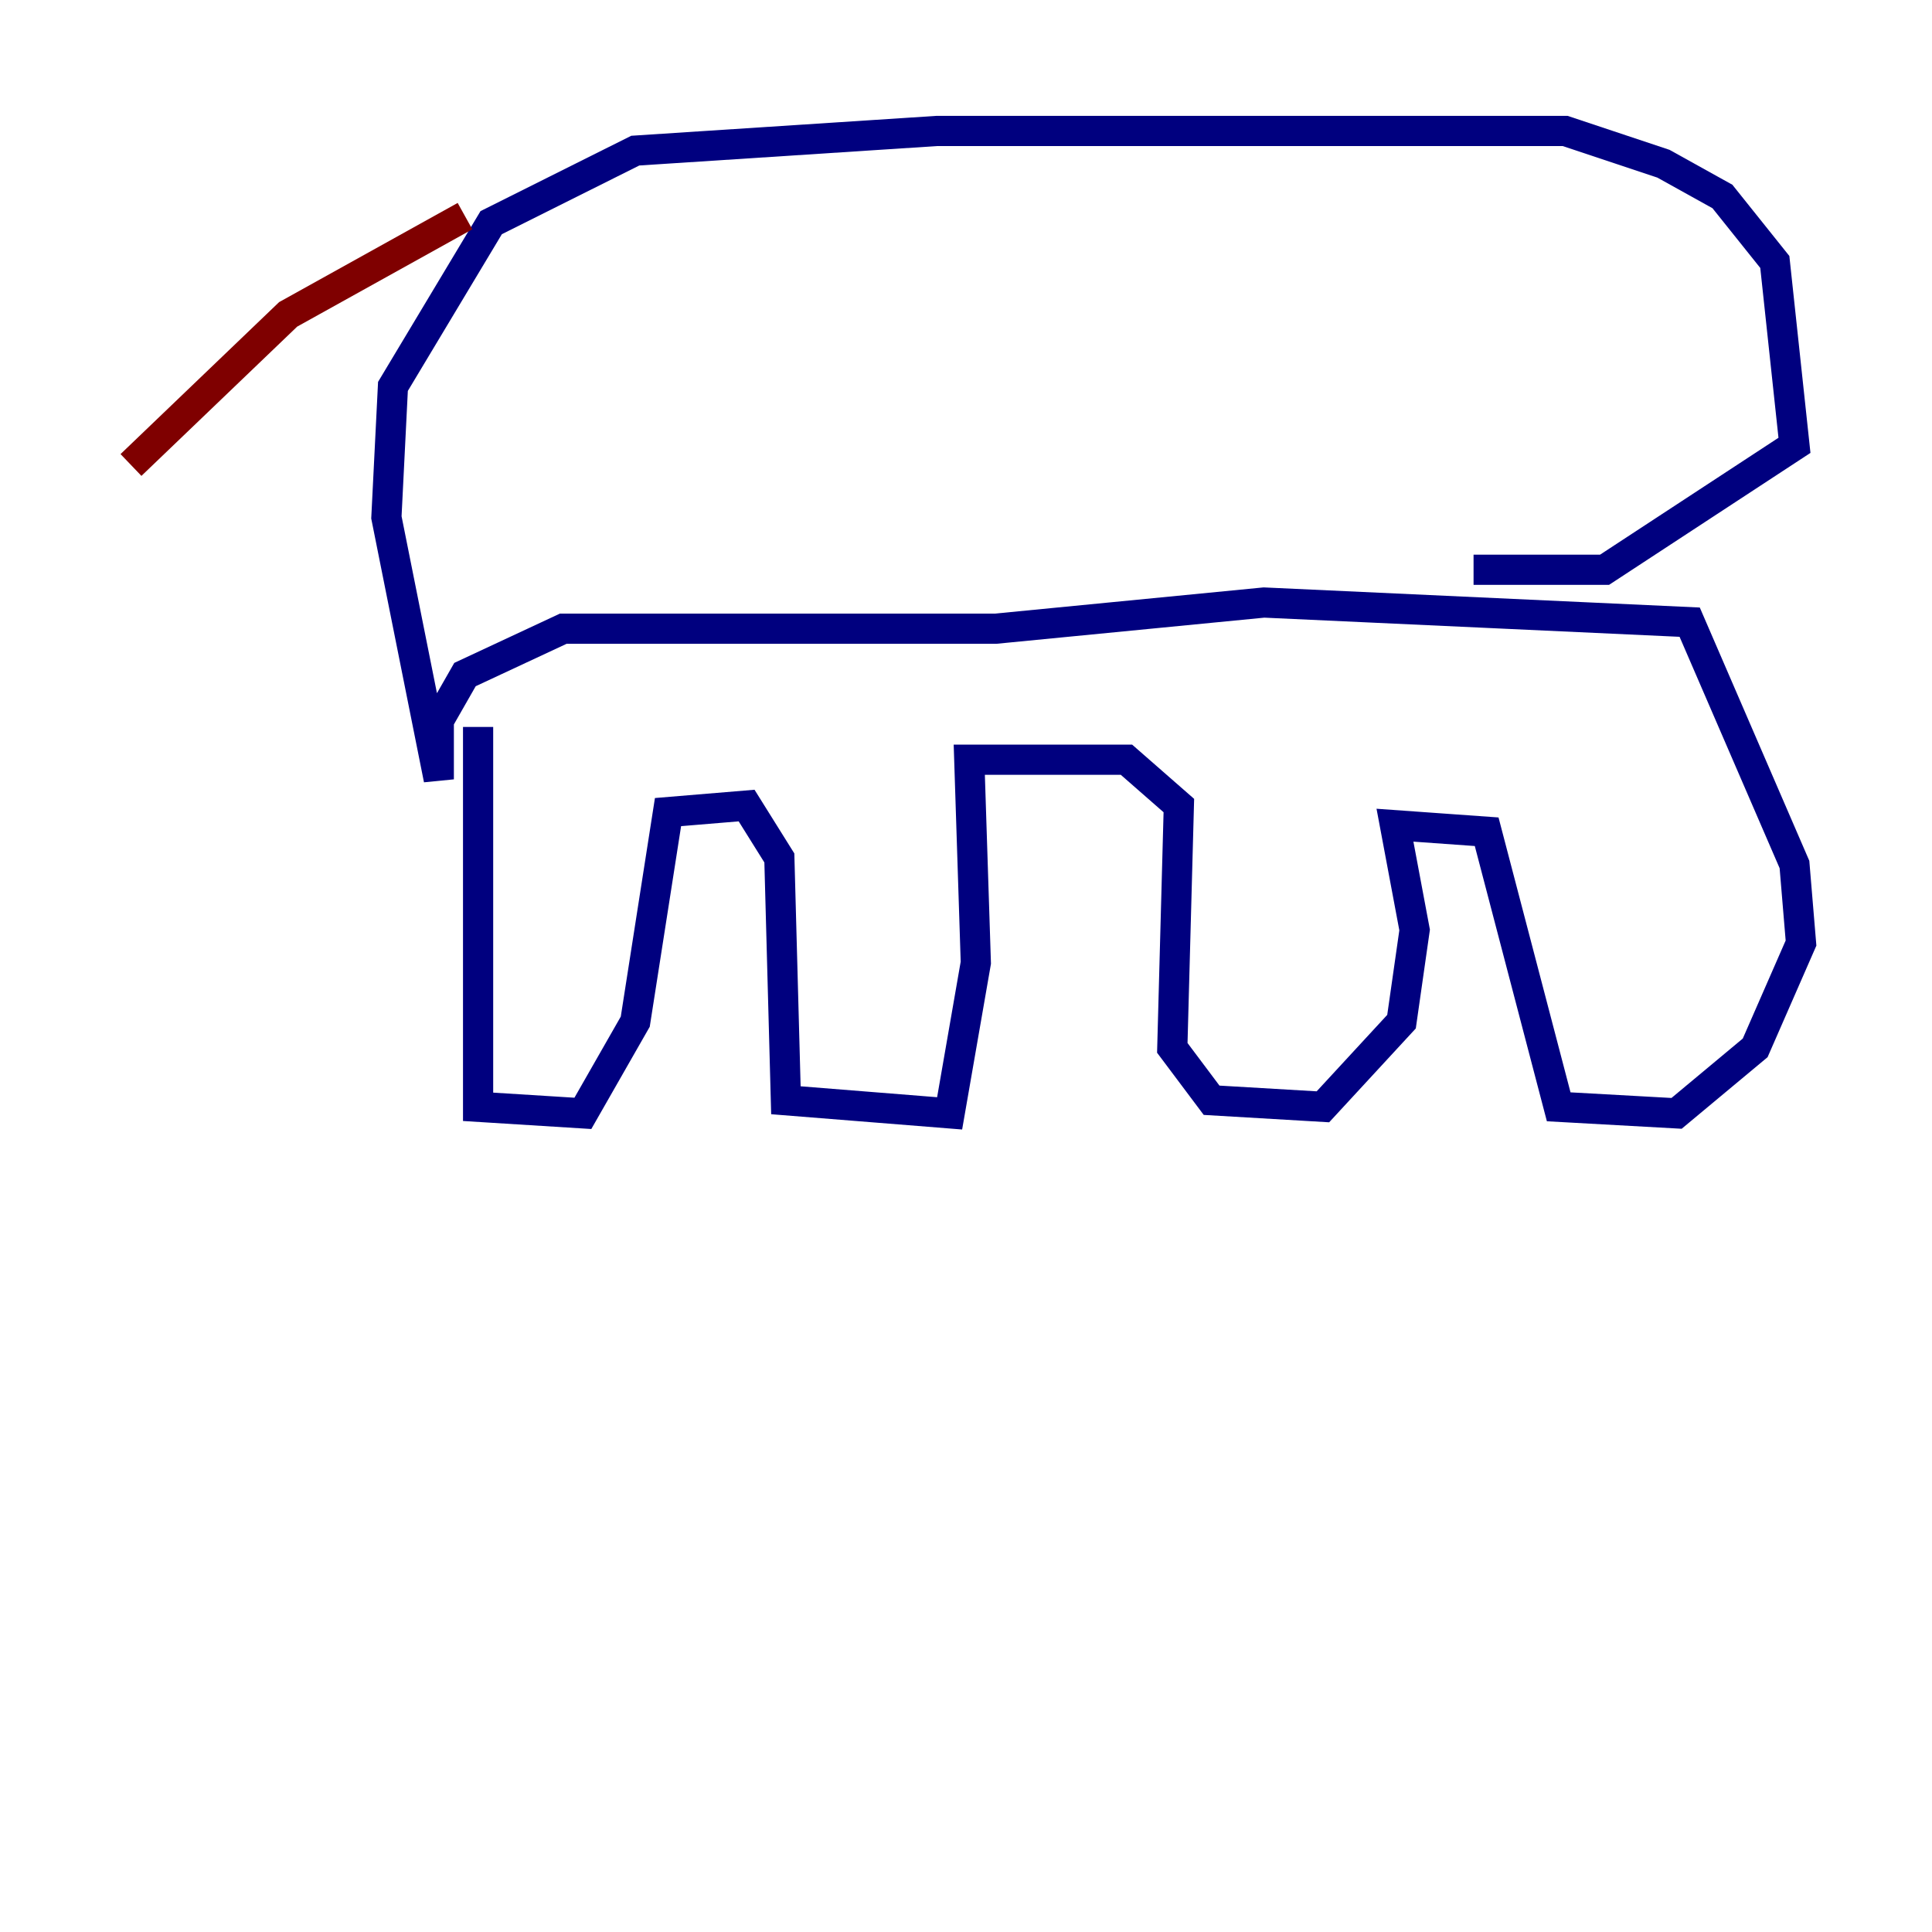 <?xml version="1.0" encoding="utf-8" ?>
<svg baseProfile="tiny" height="128" version="1.2" viewBox="0,0,128,128" width="128" xmlns="http://www.w3.org/2000/svg" xmlns:ev="http://www.w3.org/2001/xml-events" xmlns:xlink="http://www.w3.org/1999/xlink"><defs /><polyline fill="none" points="31.675,48.163 31.675,73.329 38.617,73.763 42.088,67.688 44.258,53.803 49.464,53.37 51.634,56.841 52.068,72.895 62.915,73.763 64.651,63.783 64.217,50.332 74.63,50.332 78.102,53.37 77.668,69.424 80.271,72.895 87.647,73.329 92.854,67.688 93.722,61.614 92.42,54.671 98.495,55.105 103.268,73.329 111.078,73.763 116.285,69.424 119.322,62.481 118.888,57.275 111.946,41.22 83.742,39.919 65.953,41.654 37.315,41.654 30.807,44.691 29.071,47.729 29.071,51.634 25.6,34.278 26.034,25.6 32.542,14.752 42.088,9.98 62.047,8.678 103.702,8.678 110.21,10.848 114.115,13.017 117.586,17.356 118.888,29.505 106.305,37.749 97.627,37.749" stroke="#00007f" stroke-width="2" /><polyline fill="none" points="30.807,14.319 19.091,20.827 8.678,30.807" stroke="#7f0000" stroke-width="2" /></svg>